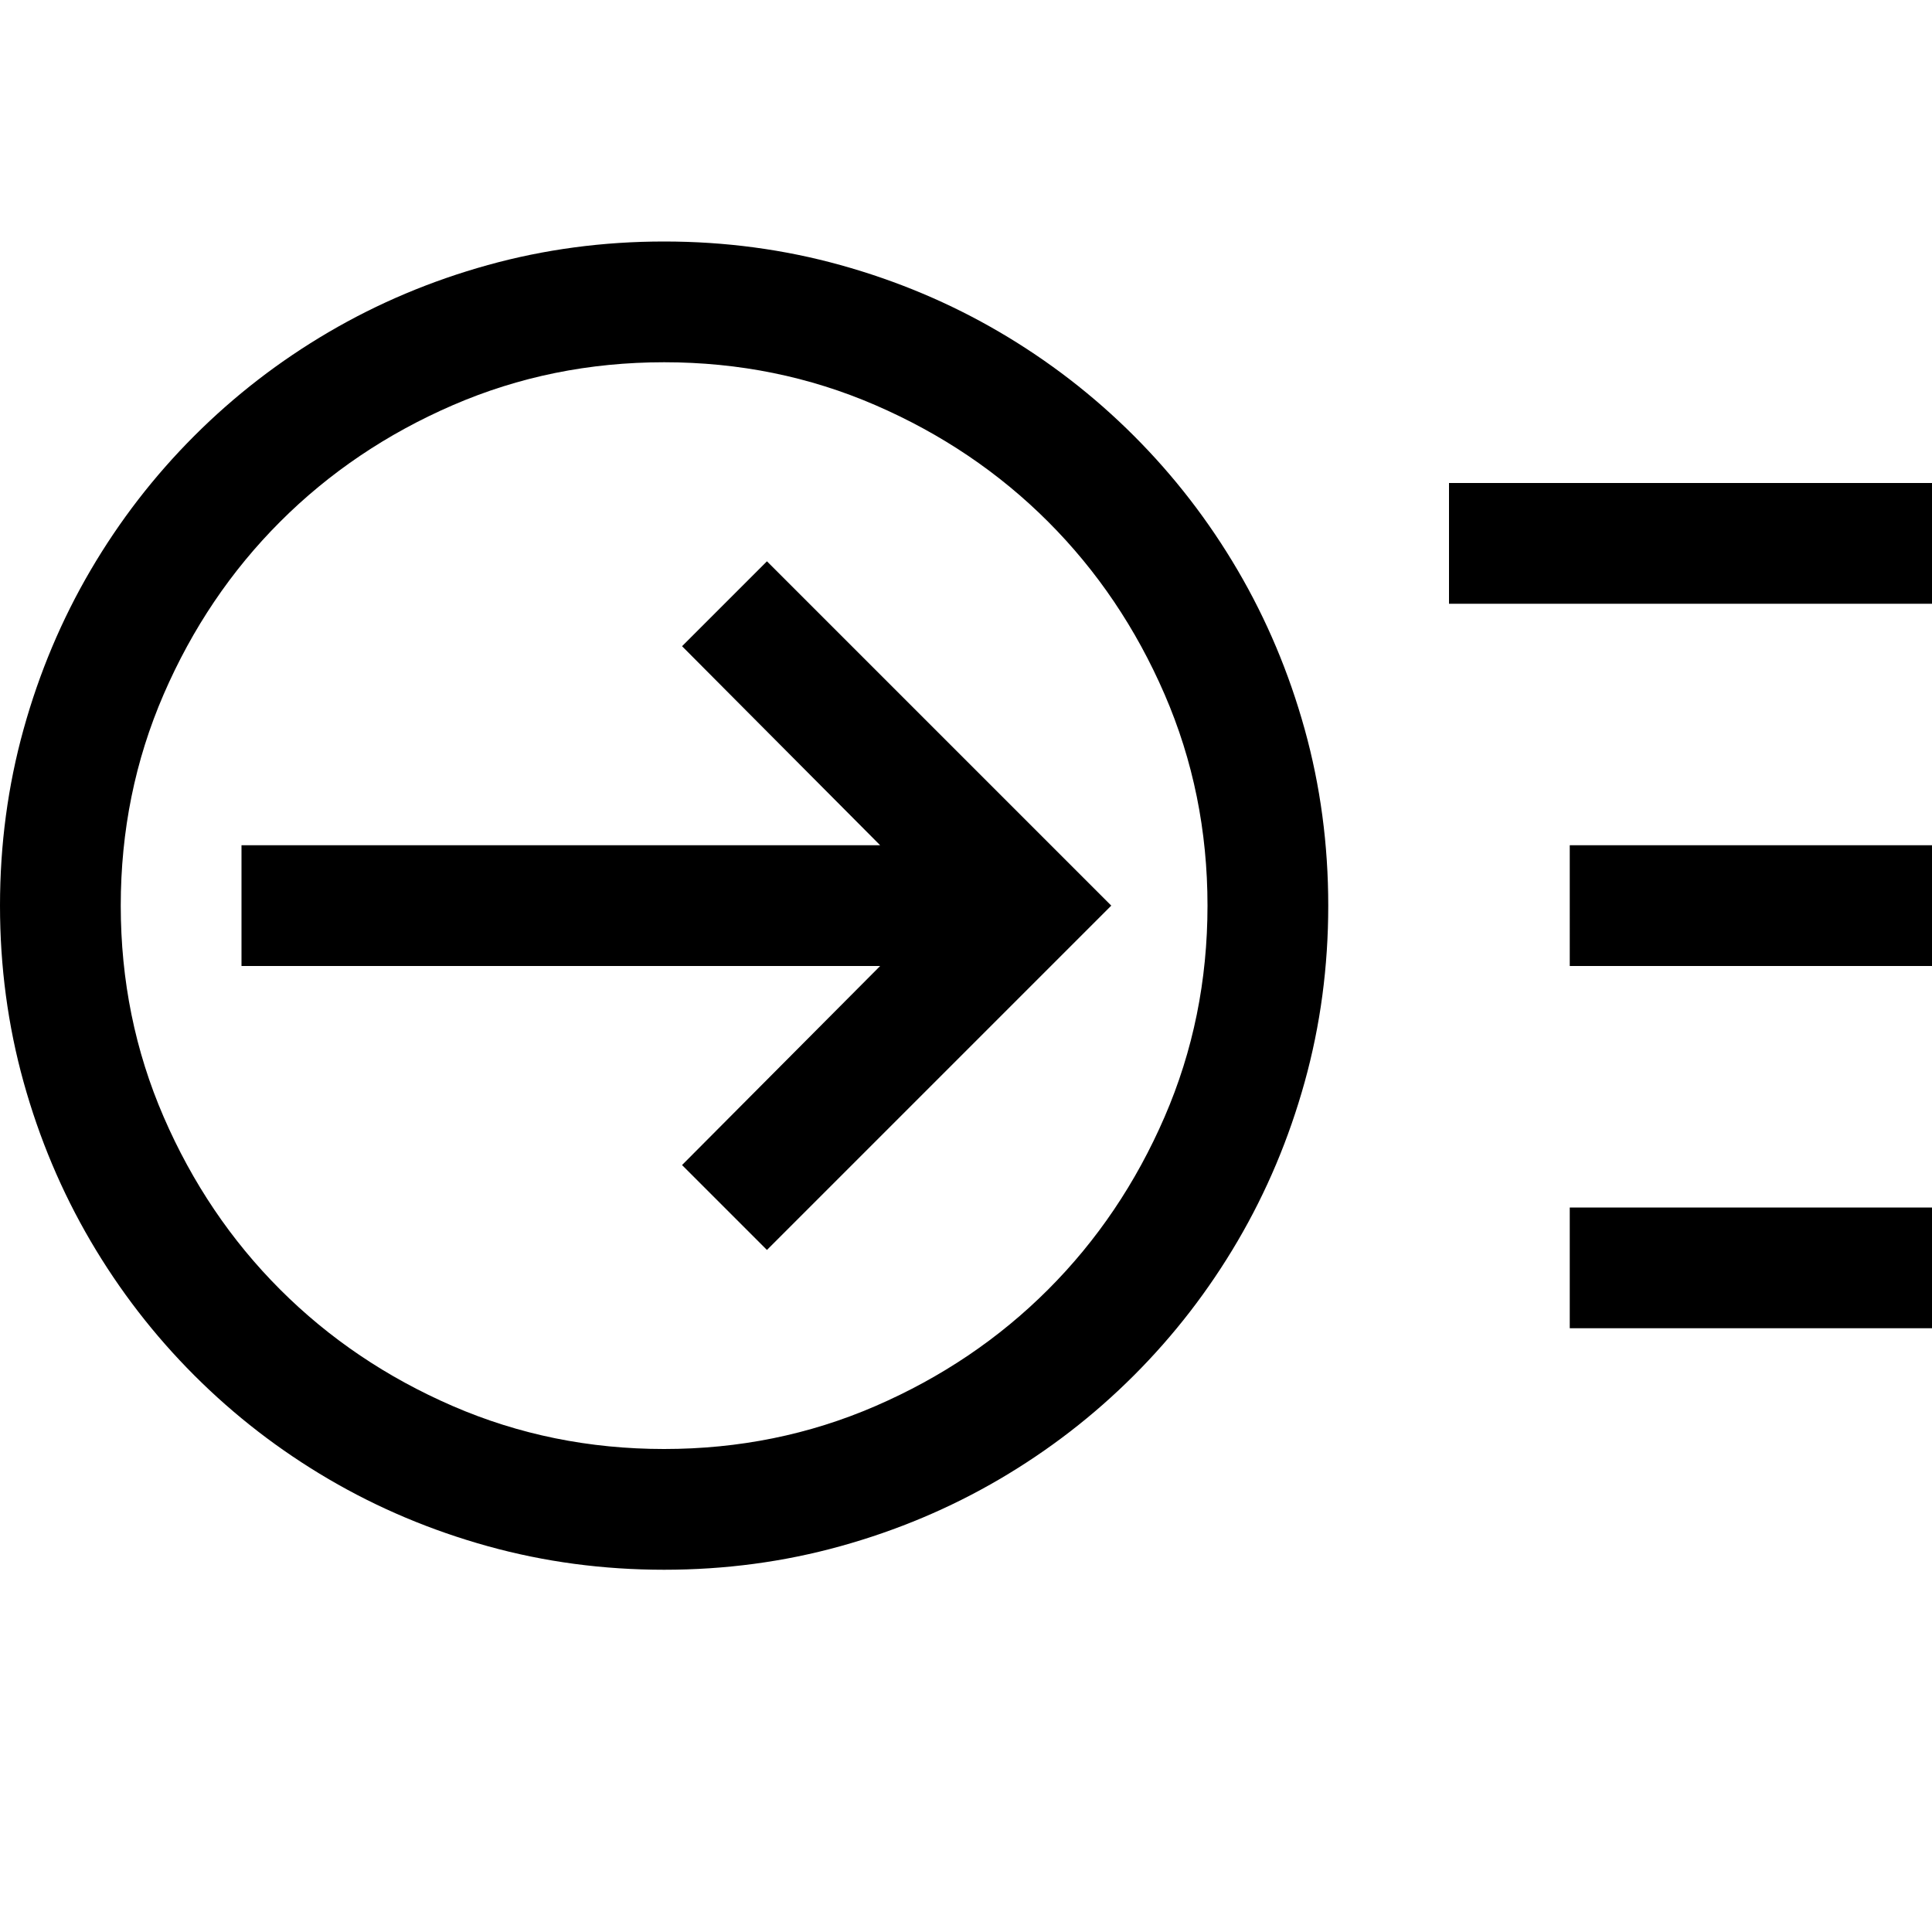 <svg xmlns="http://www.w3.org/2000/svg" viewBox="0 0 2048 2048"><path d="M704 256q97 0 187 25t168.5 71q78.5 46 142.5 110t110 142.5q46 78.5 71 168.5t25 187q0 97-25 187t-71 168.5q-46 78.5-110 142.5t-142.5 110q-78.5 46-168.5 71t-187 25q-97 0-187-25t-168.5-71Q270 1522 206 1458T96 1315.5Q50 1237 25 1147T0 960q0-97 25-187t71-168.5Q142 526 206 462t142.5-110Q427 306 517 281t187-25m0 1280q119 0 224-45.5t183-123.5q78-78 123.5-183t45.5-224q0-119-45.5-224T1111 553q-78-78-183-123.5T704 384q-119 0-224 45.5T297 553q-78 78-123.5 183T128 960q0 119 45.5 224T297 1367q78 78 183 123.5t224 45.5m109-941l365 365-365 365-90-90 210-211H256V896h677L723 685l90-90m851 301h384v128h-384V896m384-384v128h-512V512h512m-384 768h384v128h-384v-128z"/></svg>